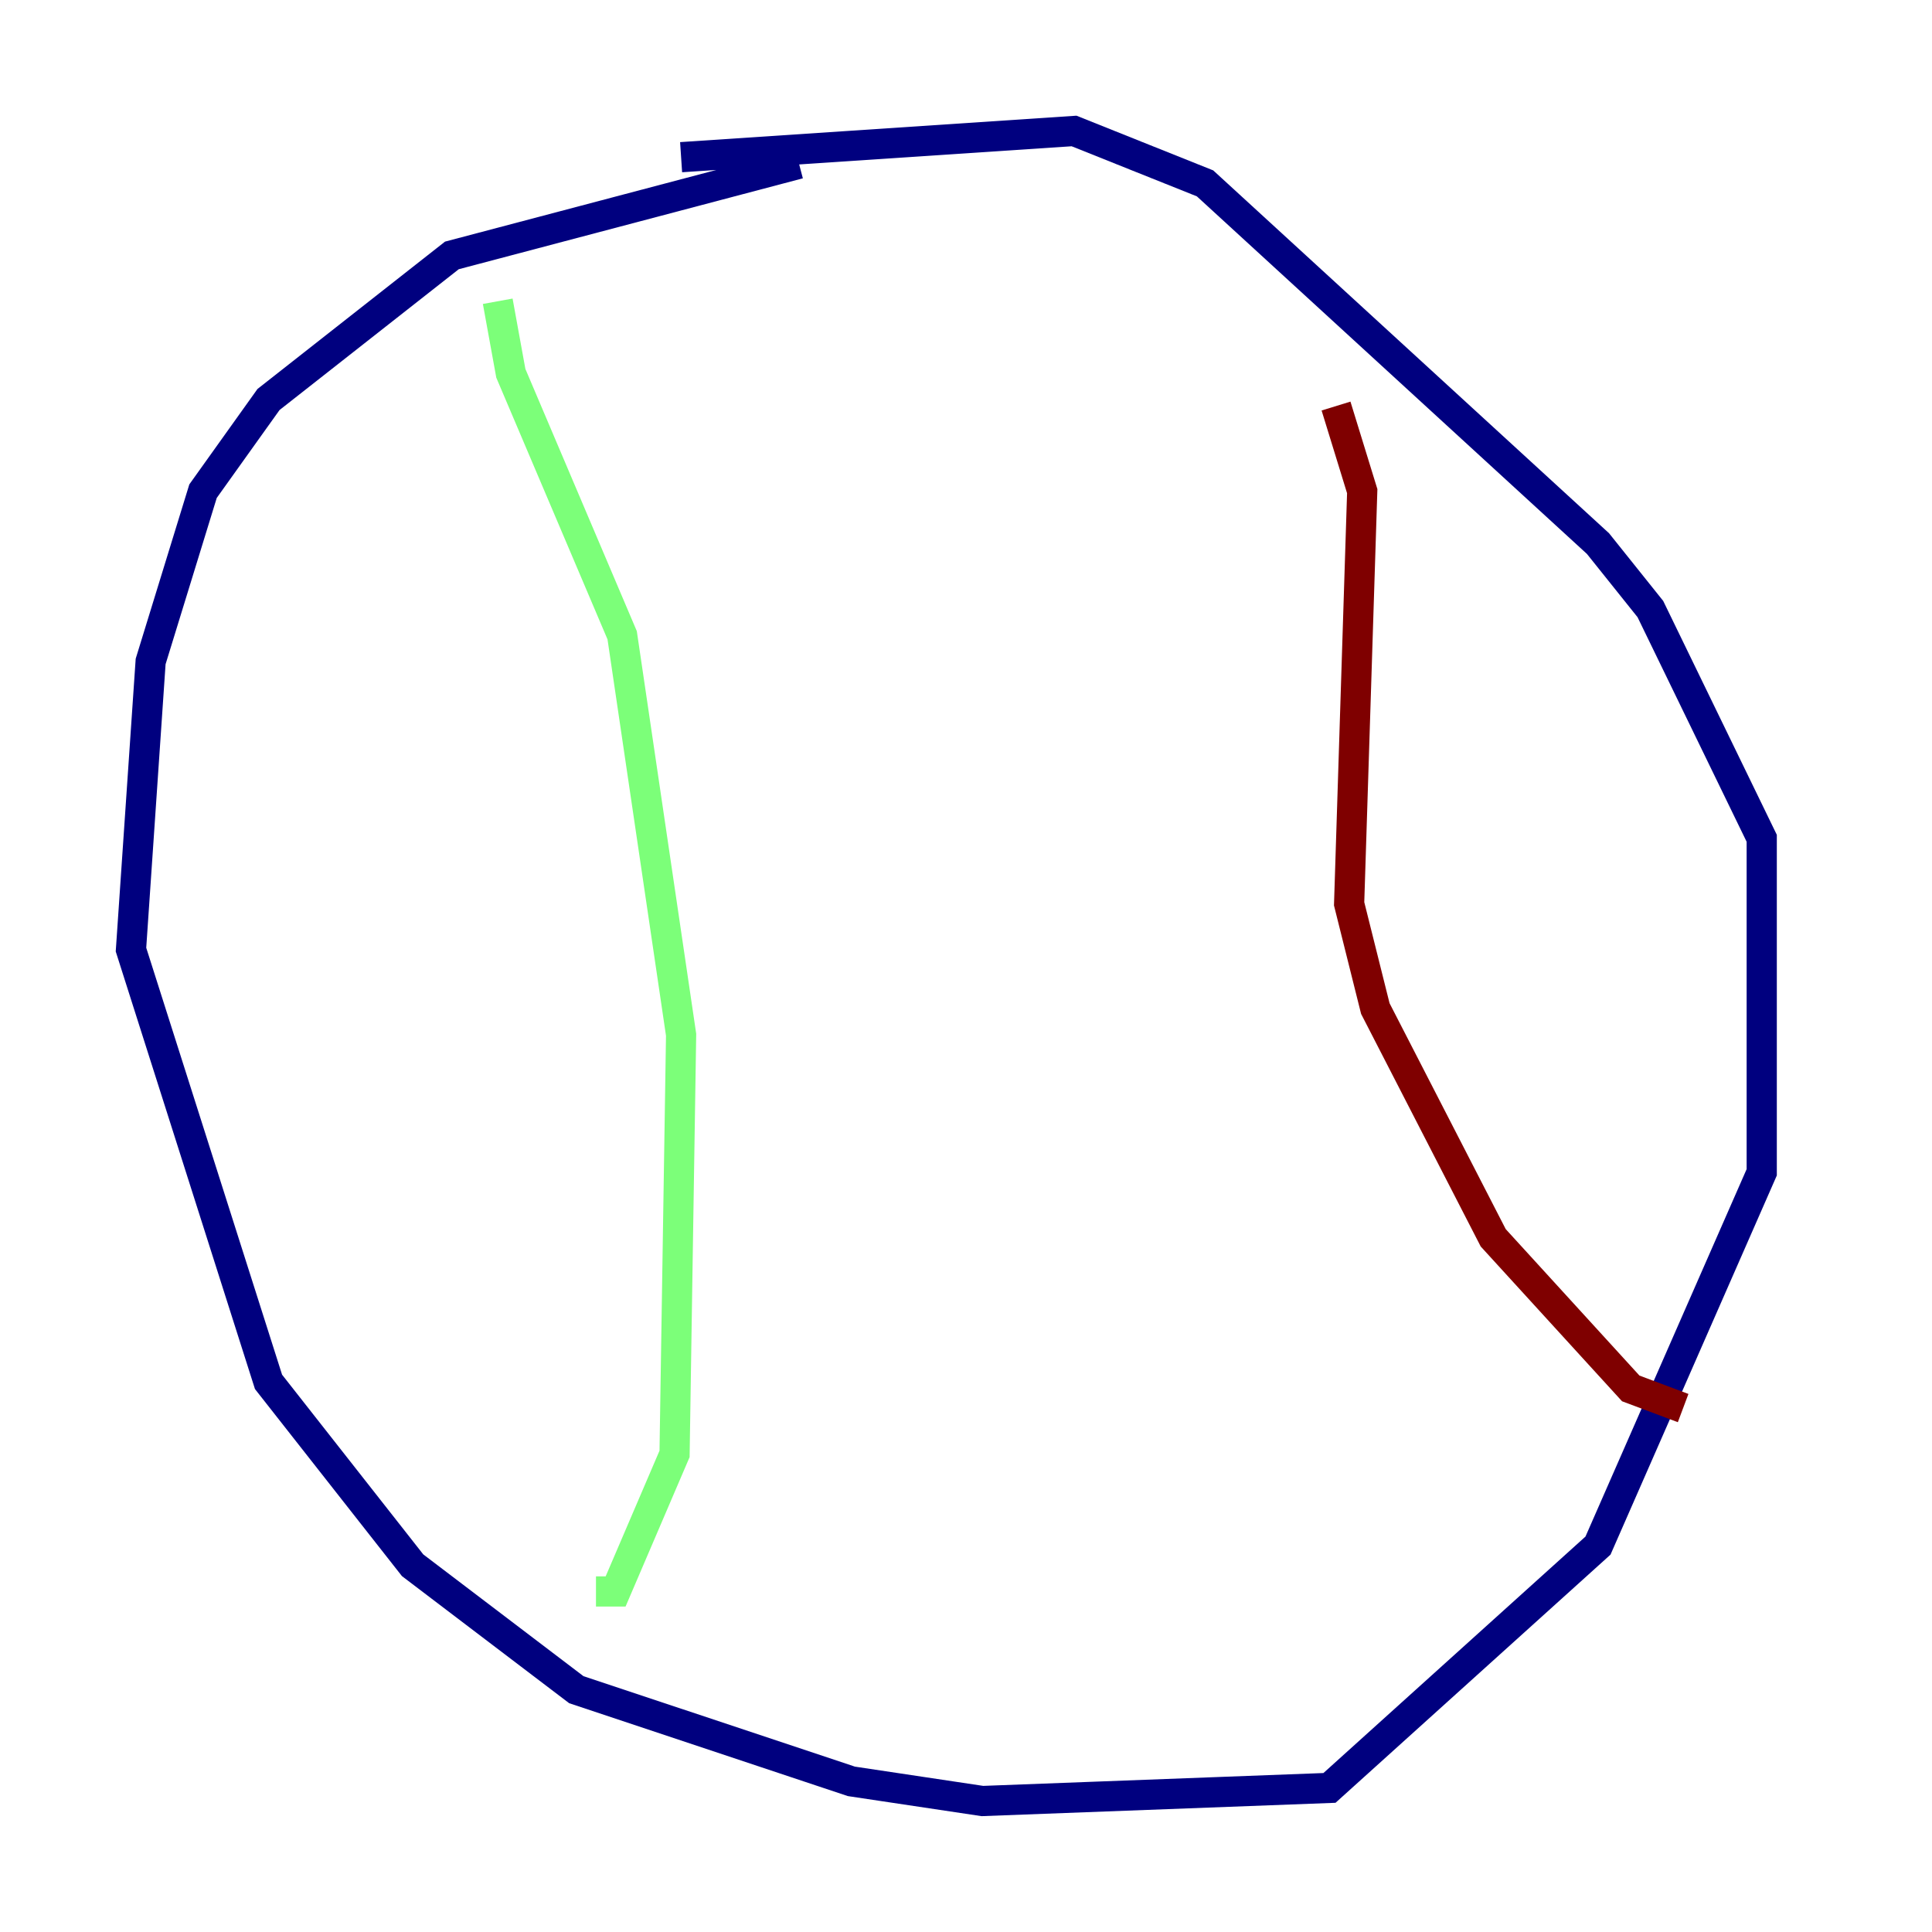 <?xml version="1.0" encoding="utf-8" ?>
<svg baseProfile="tiny" height="128" version="1.2" viewBox="0,0,128,128" width="128" xmlns="http://www.w3.org/2000/svg" xmlns:ev="http://www.w3.org/2001/xml-events" xmlns:xlink="http://www.w3.org/1999/xlink"><defs /><polyline fill="none" points="52.936,10.848 29.939,16.922 17.79,26.468 13.451,32.542 9.98,43.824 8.678,62.915 17.79,91.552 27.336,103.702 38.183,111.946 56.407,118.02 65.085,119.322 88.081,118.454 105.871,102.4 116.719,77.668 116.719,55.539 109.342,40.352 105.871,36.014 79.837,12.149 71.159,8.678 45.125,10.414" stroke="#00007f" stroke-width="2" /><polyline fill="none" points="32.976,19.959 33.844,24.732 41.22,42.088 45.125,68.556 44.691,96.325 40.786,105.437 39.485,105.437" stroke="#7cff79" stroke-width="2" /><polyline fill="none" points="88.515,26.902 90.251,32.542 89.383,59.878 91.119,66.82 98.929,82.007 108.041,91.986 111.512,93.288" stroke="#7f0000" stroke-width="2" /></svg>